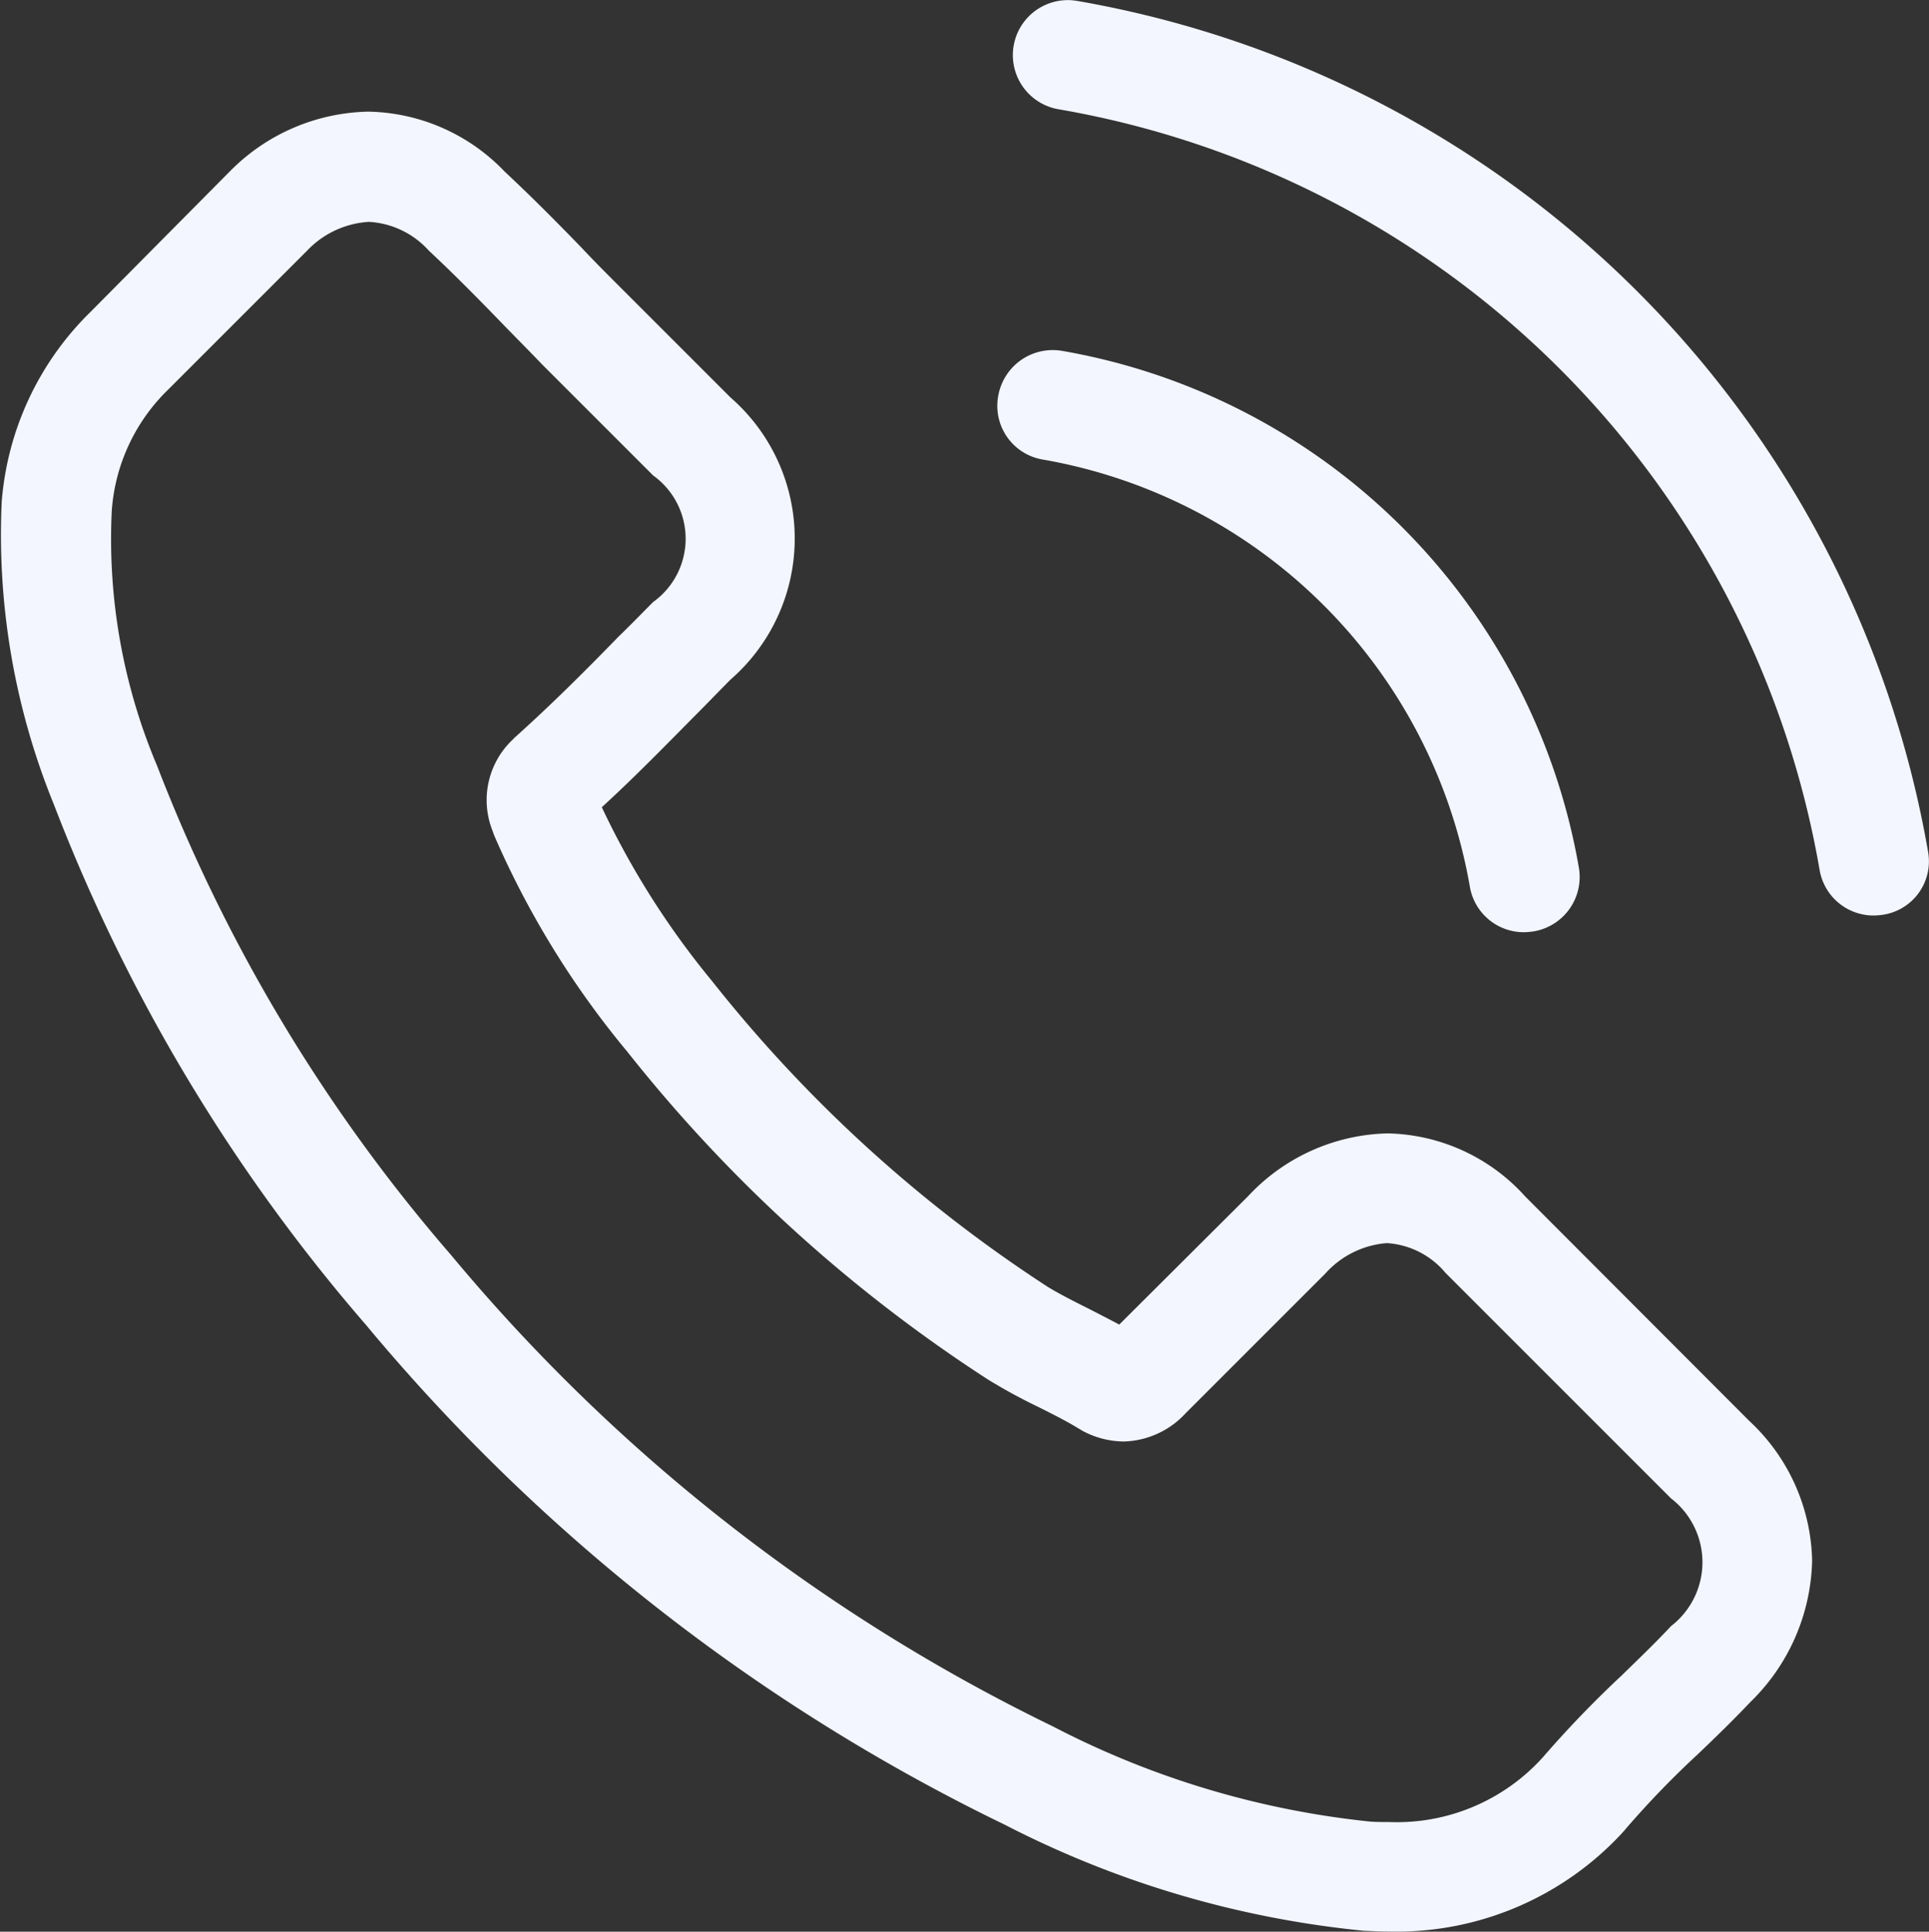 <svg xmlns="http://www.w3.org/2000/svg" width="33.951" height="34" viewBox="0 0 33.951 34"><rect x="0" y="0" width="33.951" height="34" fill="#333333" stroke="none"/><defs><style>.a{fill:#f3f6ff;}</style></defs><g transform="translate(-0.344 0)"><g transform="translate(0.344 0)"><path class="a" d="M27.19,46.5a3.344,3.344,0,0,0-2.425-1.112,3.458,3.458,0,0,0-2.454,1.105l-2.268,2.26c-.187-.1-.373-.194-.553-.287-.258-.129-.5-.251-.71-.38a24.646,24.646,0,0,1-5.906-5.382,14.54,14.54,0,0,1-1.938-3.057c.588-.538,1.134-1.1,1.665-1.636.2-.2.4-.409.6-.61a3.292,3.292,0,0,0,0-4.966l-1.959-1.959c-.222-.222-.452-.452-.667-.682-.431-.445-.883-.9-1.349-1.335a3.4,3.4,0,0,0-2.4-1.055,3.515,3.515,0,0,0-2.44,1.055l-.014.014-2.44,2.461A5.25,5.25,0,0,0,.374,34.273,12.58,12.58,0,0,0,1.293,39.6a30.9,30.9,0,0,0,5.49,9.156,33.769,33.769,0,0,0,11.245,8.8,17.52,17.52,0,0,0,6.315,1.866c.151.007.309.014.452.014a5.407,5.407,0,0,0,4.141-1.78c.007-.014.022-.022.029-.036a16.313,16.313,0,0,1,1.256-1.3c.309-.294.624-.6.933-.926a3.58,3.58,0,0,0,1.084-2.483,3.449,3.449,0,0,0-1.105-2.461Zm2.569,7.556c-.007,0-.007.007,0,0-.28.3-.567.574-.875.875A18.869,18.869,0,0,0,27.5,56.368a3.459,3.459,0,0,1-2.7,1.141c-.108,0-.222,0-.33-.007a15.564,15.564,0,0,1-5.6-1.679,31.876,31.876,0,0,1-10.592-8.3,29.133,29.133,0,0,1-5.167-8.6,10.246,10.246,0,0,1-.8-4.492A3.294,3.294,0,0,1,3.3,32.3l2.447-2.447a1.631,1.631,0,0,1,1.091-.509,1.535,1.535,0,0,1,1.048.5l.022.022c.438.409.854.832,1.292,1.284.222.23.452.459.682.7l1.959,1.959a1.37,1.37,0,0,1,0,2.225c-.208.208-.409.416-.617.617-.6.617-1.177,1.191-1.8,1.751-.014.014-.029.022-.036.036a1.464,1.464,0,0,0-.373,1.629l.022.065a15.728,15.728,0,0,0,2.318,3.782l.007.007a26.338,26.338,0,0,0,6.372,5.8,9.8,9.8,0,0,0,.883.481c.258.129.5.251.71.38.029.014.057.036.086.05a1.556,1.556,0,0,0,.71.179,1.534,1.534,0,0,0,1.091-.5l2.454-2.454a1.623,1.623,0,0,1,1.084-.538,1.461,1.461,0,0,1,1.033.524l.014.014,3.954,3.954A1.419,1.419,0,0,1,29.759,54.057Z" transform="translate(-0.344 -25.439)"/><path class="a" d="M245.741,87.847a9.235,9.235,0,0,1,7.52,7.52.963.963,0,0,0,.954.8,1.282,1.282,0,0,0,.165-.014.97.97,0,0,0,.8-1.119,11.167,11.167,0,0,0-9.1-9.1.974.974,0,0,0-1.119.789A.958.958,0,0,0,245.741,87.847Z" transform="translate(-227.391 -79.759)"/><path class="a" d="M264.884,15A18.388,18.388,0,0,0,249.9.015a.967.967,0,1,0-.316,1.909,16.424,16.424,0,0,1,13.39,13.39.963.963,0,0,0,.954.8,1.282,1.282,0,0,0,.165-.014A.951.951,0,0,0,264.884,15Z" transform="translate(-230.948 0)"/></g></g></svg>